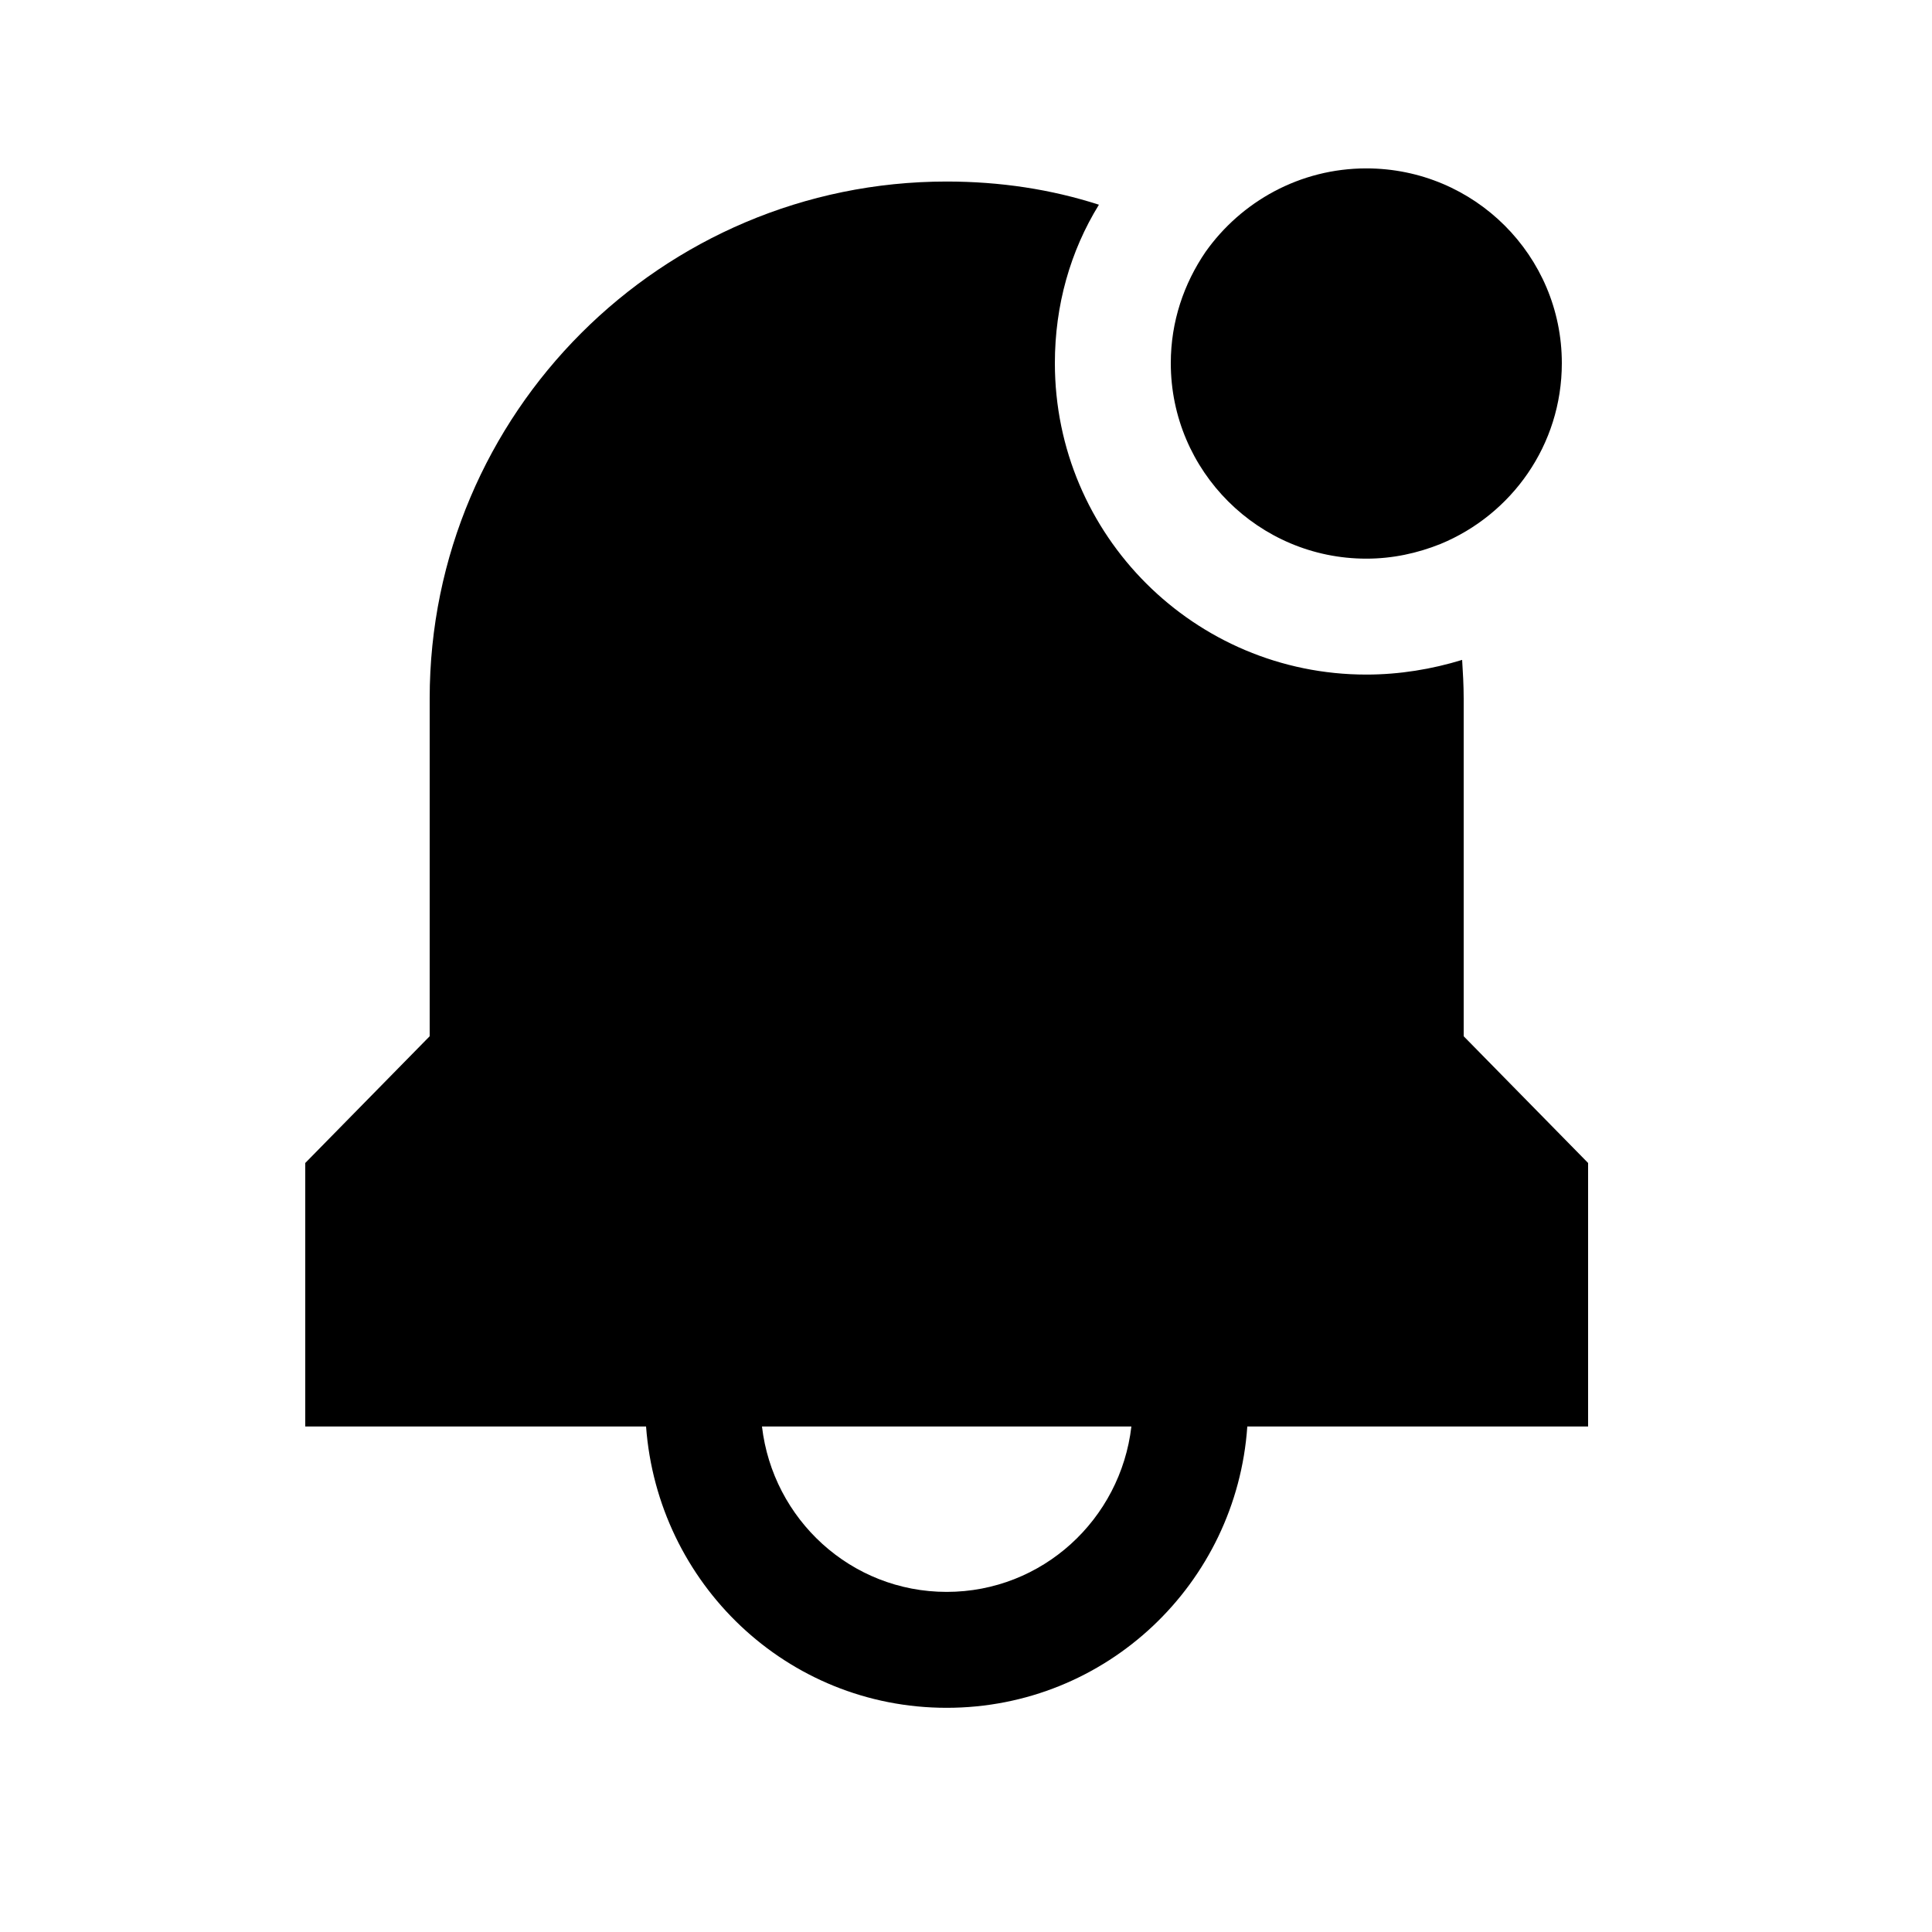 <svg width="25" height="25" viewBox="0 0 25 25" fill="none" xmlns="http://www.w3.org/2000/svg">
<path fill-rule="evenodd" clip-rule="evenodd" d="M12.25 20.599C11.01 20.599 10 19.659 9.86 18.459H14.64C14.5 19.659 13.49 20.599 12.25 20.599ZM18.94 13.409V9.039C18.94 8.869 18.93 8.699 18.92 8.539C18.53 8.659 18.11 8.729 17.68 8.729C15.46 8.729 13.65 6.929 13.65 4.699C13.65 3.949 13.85 3.249 14.22 2.649C13.6 2.449 12.94 2.349 12.25 2.349C8.56 2.349 5.56 5.349 5.56 9.039V13.409L3.95 15.049V18.459H8.36C8.51 20.489 10.18 22.099 12.25 22.099C14.32 22.099 16 20.489 16.14 18.459H20.55V15.049L18.94 13.409Z" fill="black"/>
<path fill-rule="evenodd" clip-rule="evenodd" d="M17.68 7.229C18.02 7.229 18.34 7.159 18.64 7.039C19.56 6.659 20.21 5.759 20.21 4.699C20.21 3.309 19.08 2.179 17.68 2.179C16.82 2.179 16.06 2.609 15.6 3.259C15.32 3.669 15.15 4.159 15.15 4.699C15.15 6.099 16.29 7.229 17.68 7.229Z" fill="black"/>
</svg>